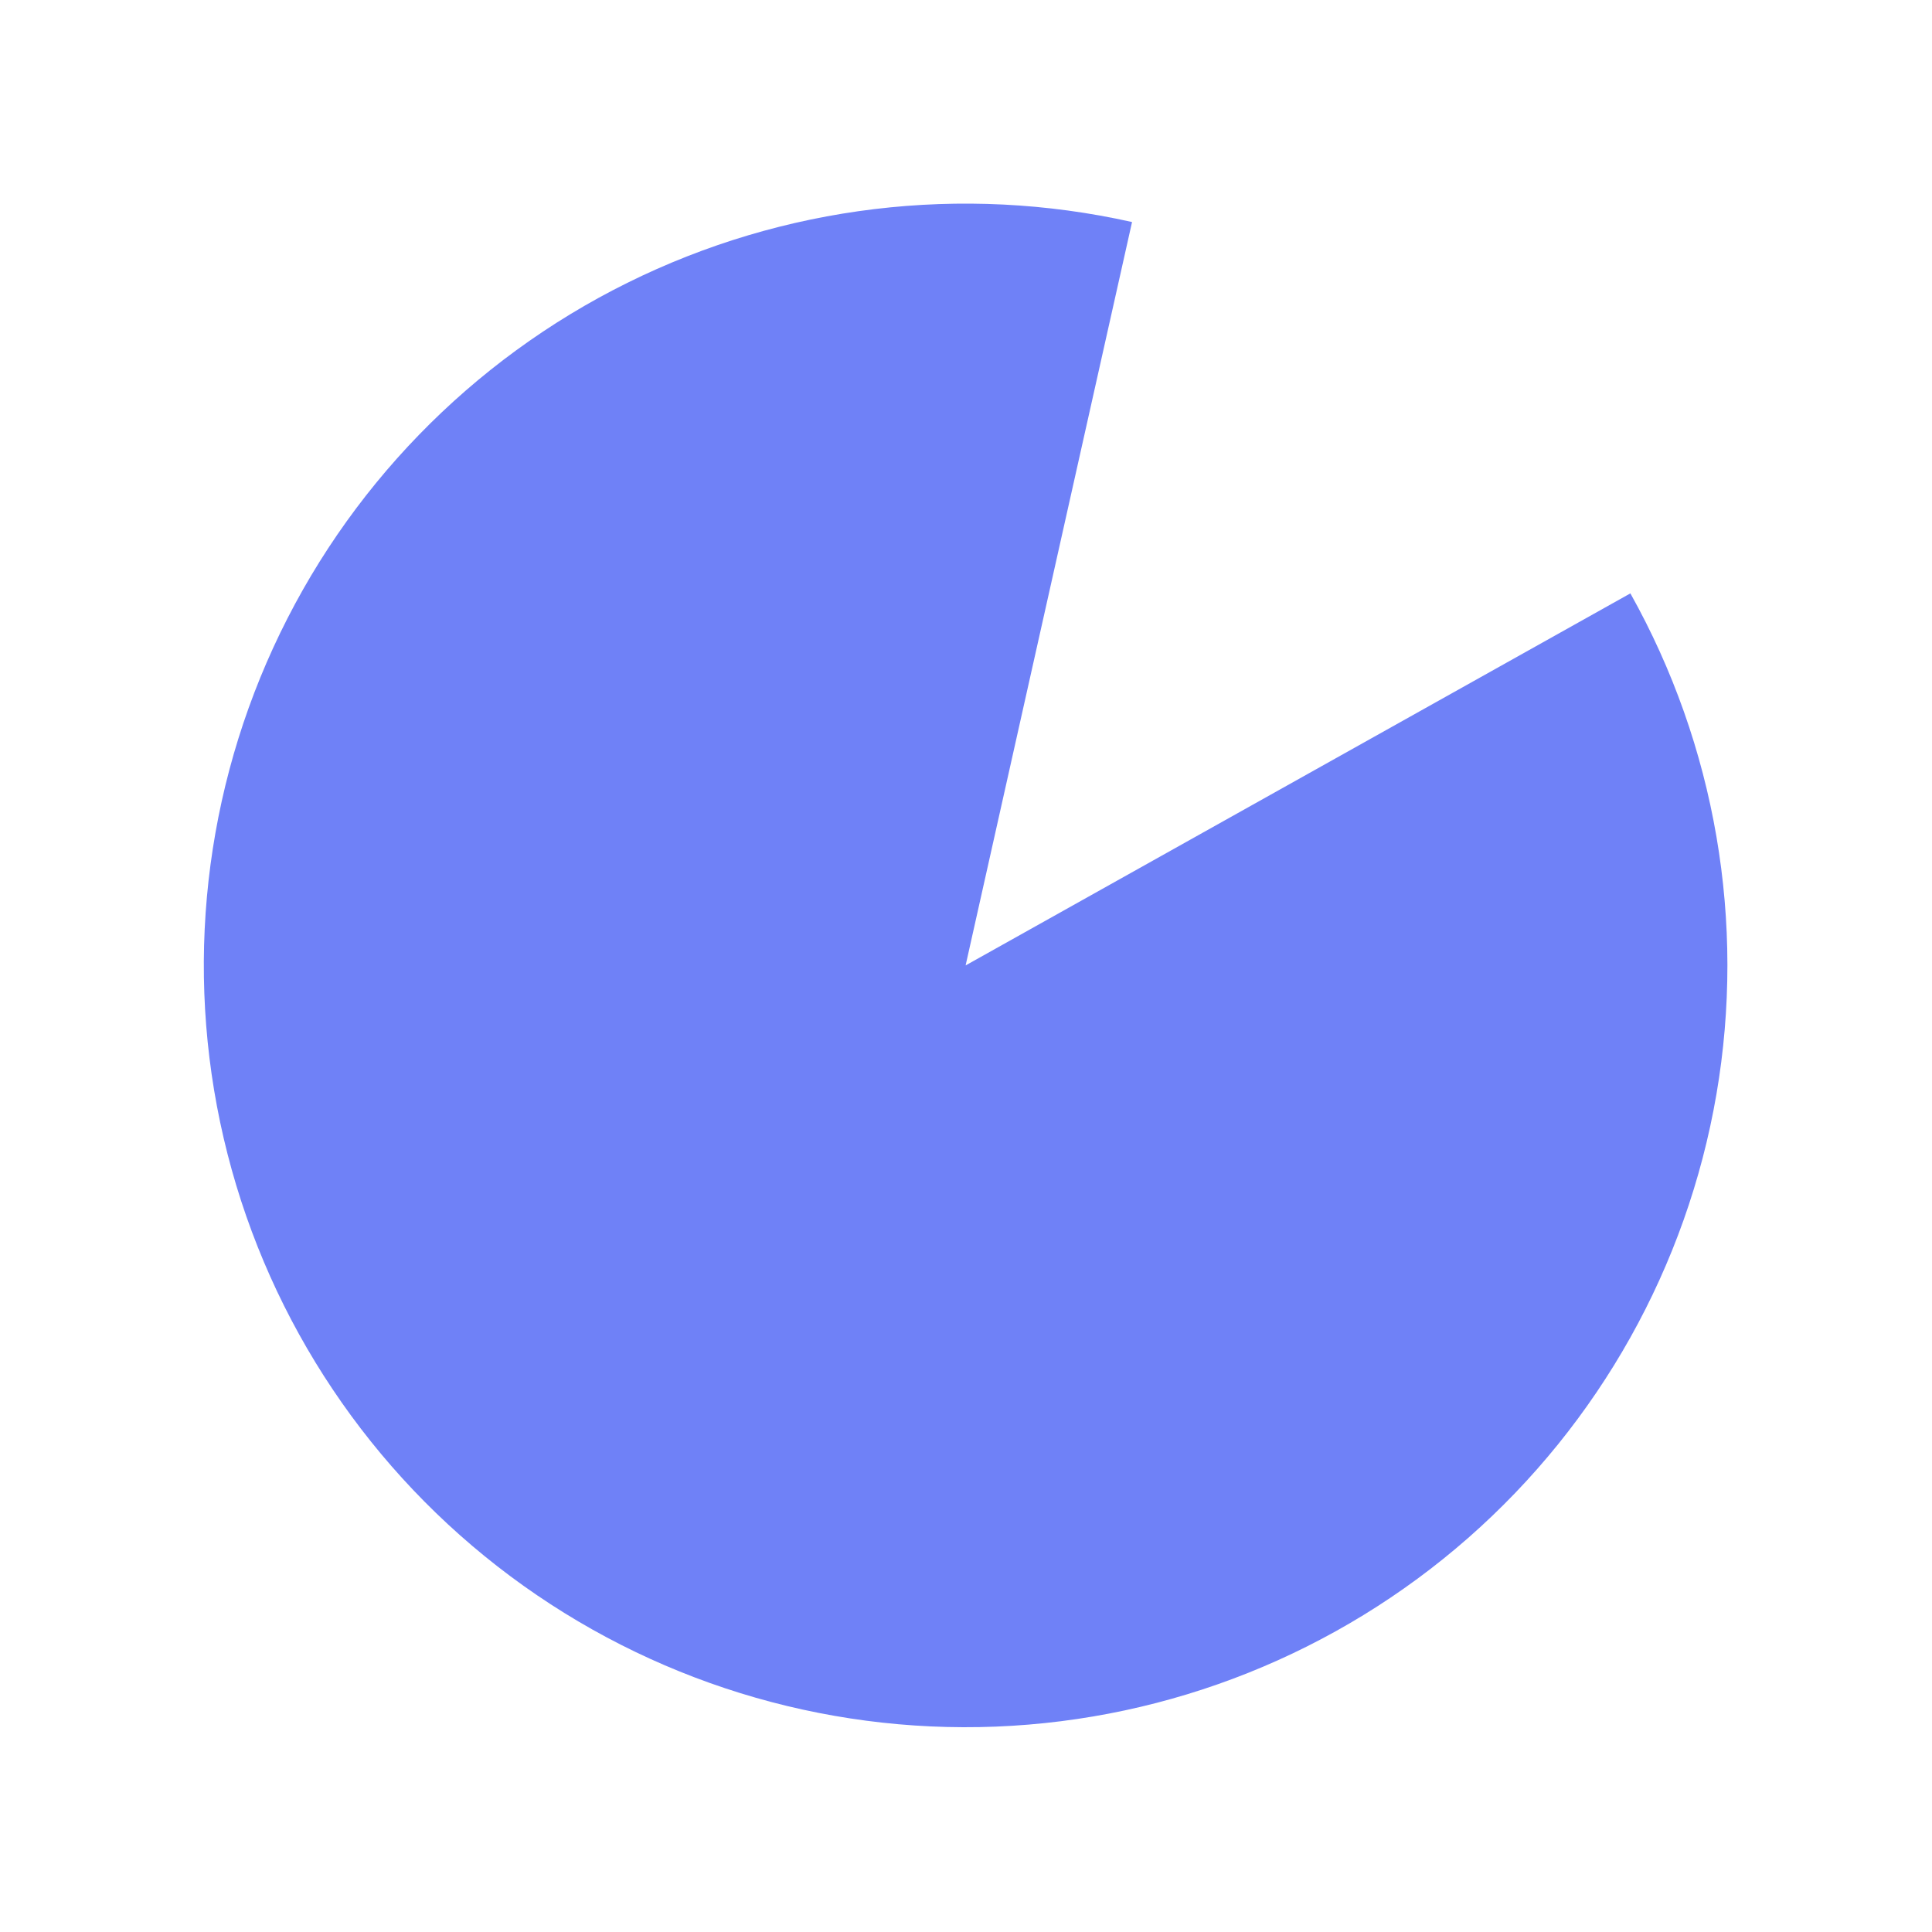 <svg width="385" height="385" viewBox="0 0 385 385" fill="none" xmlns="http://www.w3.org/2000/svg">
<g filter="url(#filter0_d_714_9877)">
<path d="M225.589 32.245C191.665 24.65 156.163 28.928 125.014 44.365C93.866 59.801 68.959 85.461 54.457 117.055C39.955 148.649 36.735 184.263 45.337 217.946C53.938 251.629 73.84 281.339 101.715 302.111C129.59 322.883 163.75 333.458 198.486 332.07C233.222 330.681 266.429 317.413 292.557 294.483C318.685 271.552 336.152 240.348 342.038 206.086C347.924 171.825 341.872 136.581 324.894 106.245L192.423 180.384L225.589 32.245Z" fill="#6F81F7"/>
</g>
<defs>
<filter id="filter0_d_714_9877" x="0.616" y="0.578" width="383.613" height="383.614" filterUnits="userSpaceOnUse" color-interpolation-filters="sRGB">
<feFlood flood-opacity="0" result="BackgroundImageFix"/>
<feColorMatrix in="SourceAlpha" type="matrix" values="0 0 0 0 0 0 0 0 0 0 0 0 0 0 0 0 0 0 127 0" result="hardAlpha"/>
<feOffset dy="12"/>
<feGaussianBlur stdDeviation="20"/>
<feComposite in2="hardAlpha" operator="out"/>
<feColorMatrix type="matrix" values="0 0 0 0 0.387 0 0 0 0 0.387 0 0 0 0 0.387 0 0 0 0.2 0"/>
<feBlend mode="normal" in2="BackgroundImageFix" result="effect1_dropShadow_714_9877"/>
<feBlend mode="normal" in="SourceGraphic" in2="effect1_dropShadow_714_9877" result="shape"/>
</filter>
</defs>
</svg>

